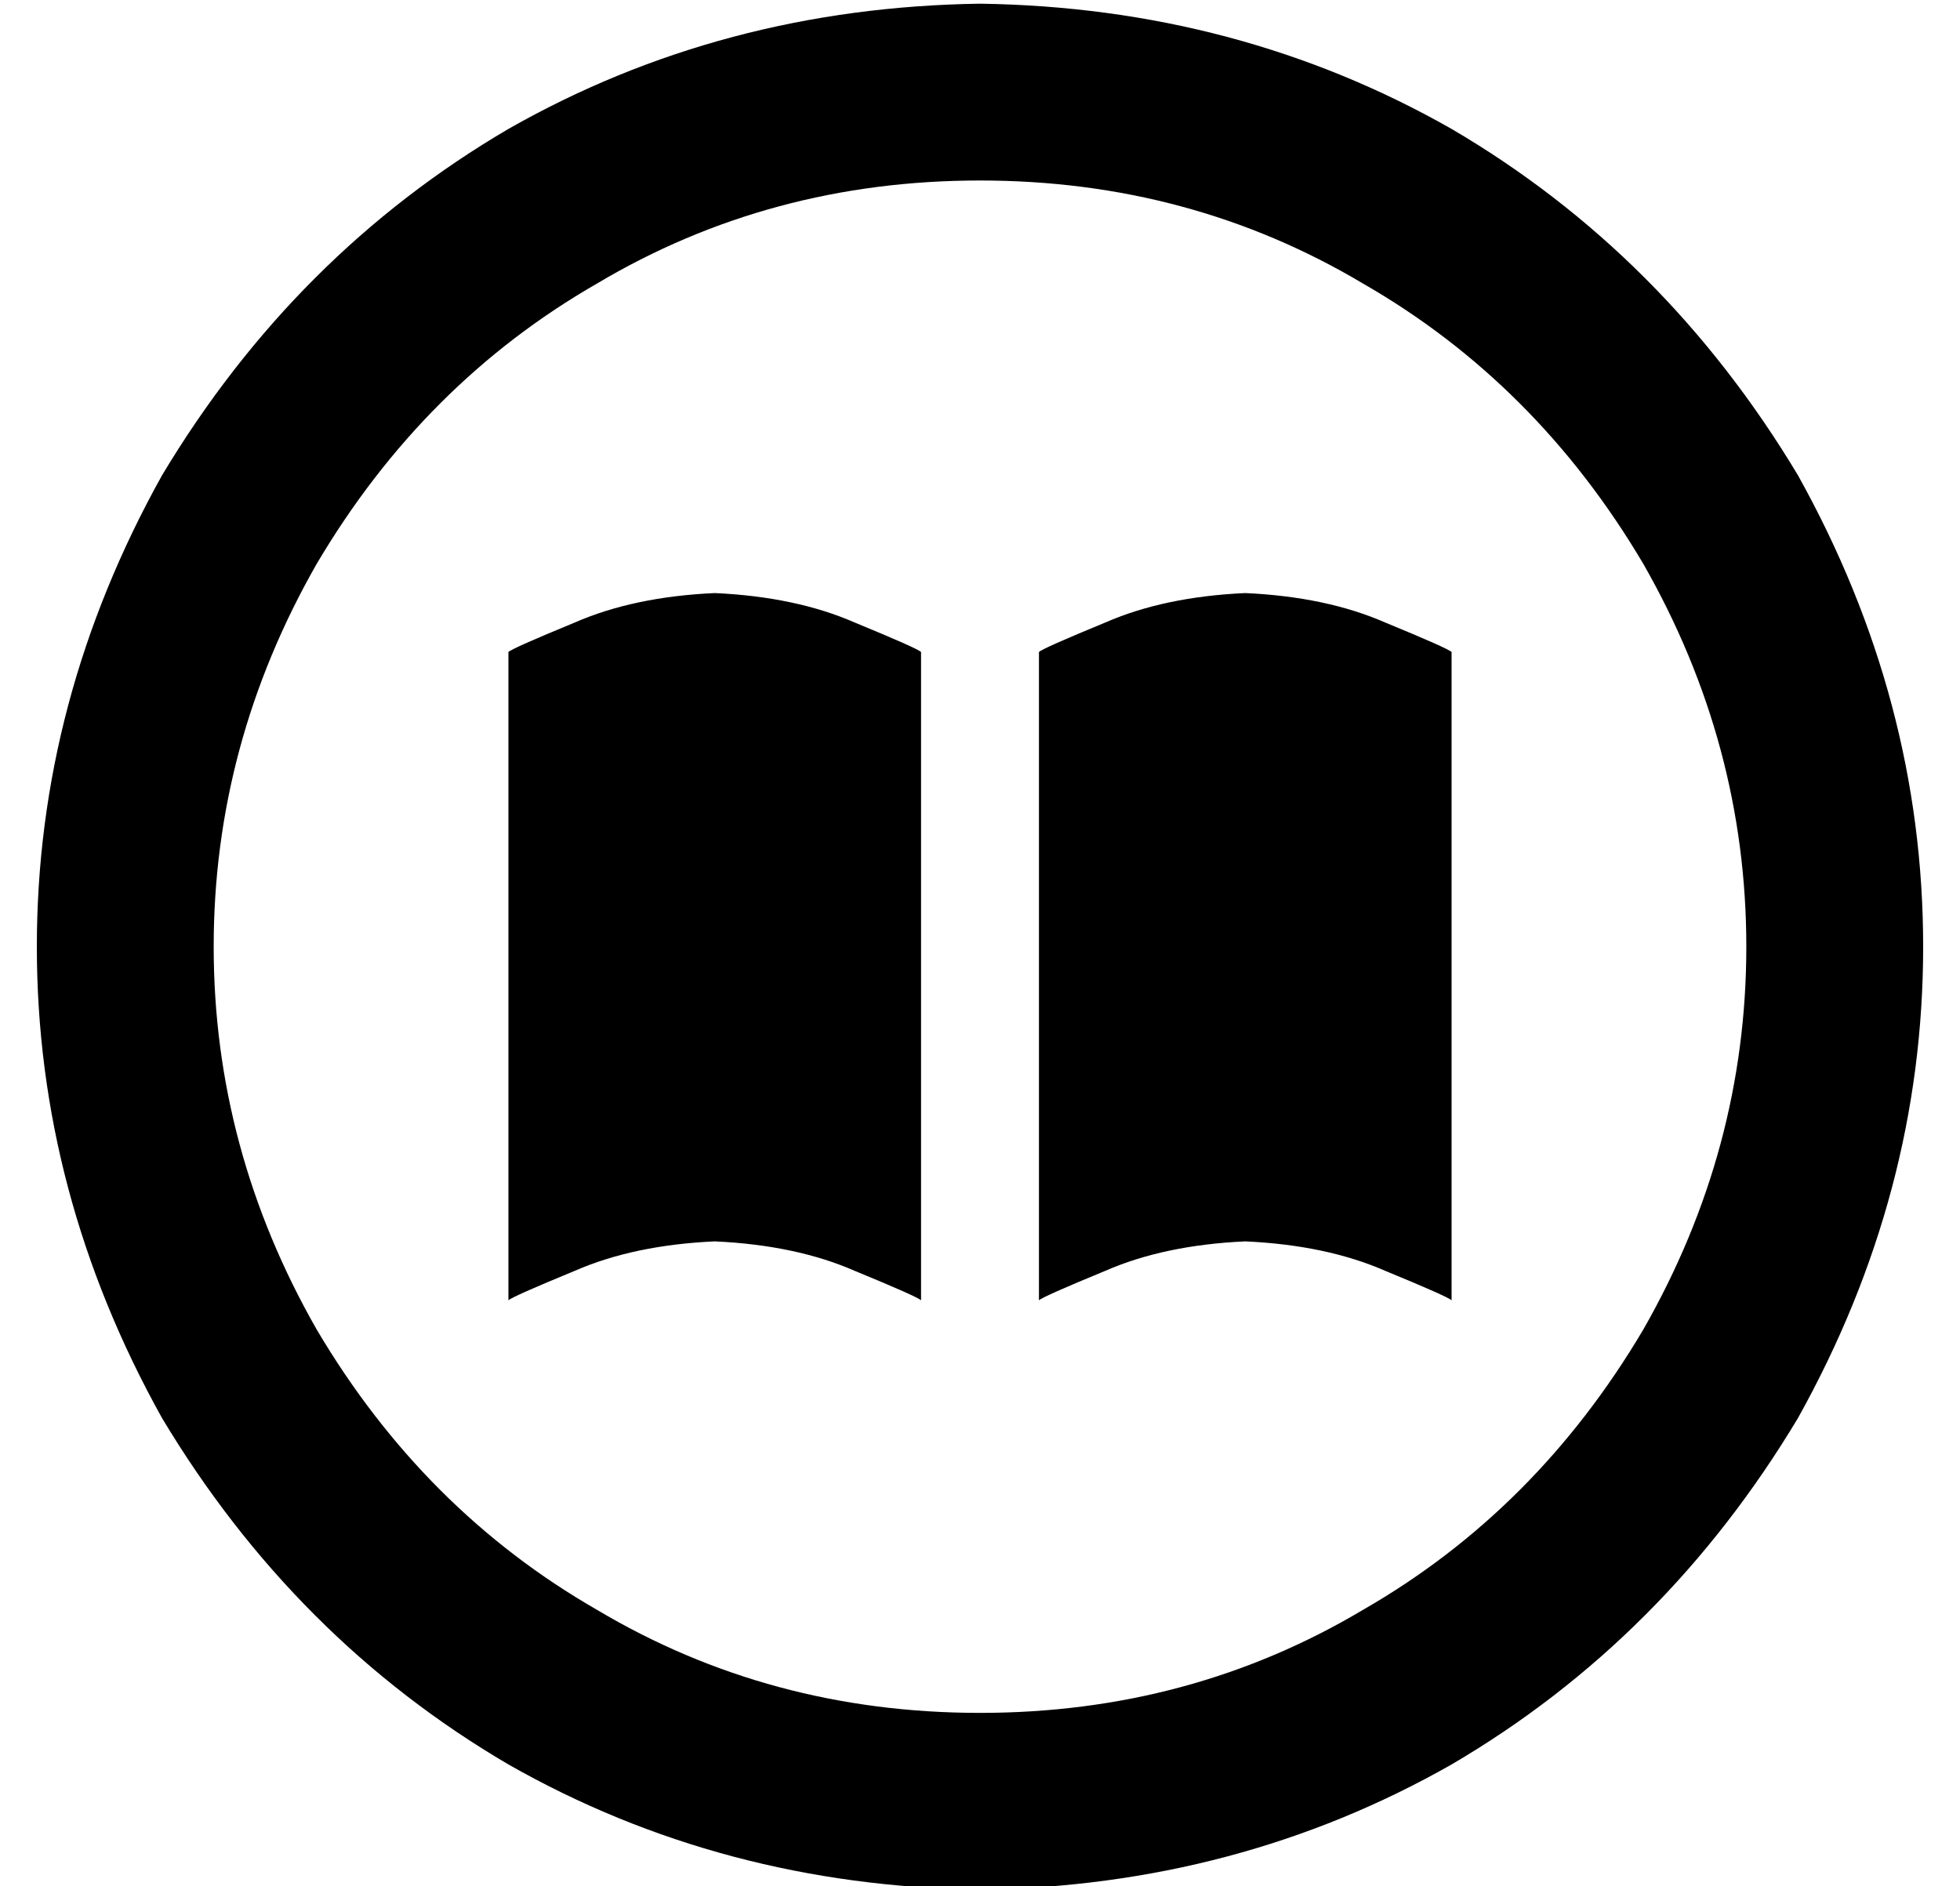 <?xml version="1.0" standalone="no"?>
<!DOCTYPE svg PUBLIC "-//W3C//DTD SVG 1.1//EN" "http://www.w3.org/Graphics/SVG/1.1/DTD/svg11.dtd" >
<svg xmlns="http://www.w3.org/2000/svg" xmlns:xlink="http://www.w3.org/1999/xlink" version="1.1" viewBox="-10 -40 532 512">
   <path fill="currentColor"
d="M256 9q57 0 104 28v0v0q47 27 76 76q28 49 28 104t-28 104q-29 49 -76 76q-47 28 -104 28t-104 -28q-47 -27 -76 -76q-28 -49 -28 -104t28 -104q29 -49 76 -76q47 -28 104 -28v0zM256 473q70 -1 128 -34v0v0q58 -34 94 -94q34 -61 34 -128t-34 -128q-36 -60 -94 -94
q-58 -33 -128 -34q-70 1 -128 34q-58 34 -94 94q-34 61 -34 128t34 128q36 60 94 94q58 33 128 34v0zM184 297q22 1 38 8v0v0q17 7 18 8v-176v0q-1 -1 -18 -8q-16 -7 -38 -8q-22 1 -38 8q-17 7 -18 8v176v0q1 -1 18 -8q16 -7 38 -8v0zM328 297q22 1 38 8v0v0q17 7 18 8v-176
v0q-1 -1 -18 -8q-16 -7 -38 -8q-22 1 -38 8q-17 7 -18 8v176v0q1 -1 18 -8q16 -7 38 -8v0z" />
</svg>
